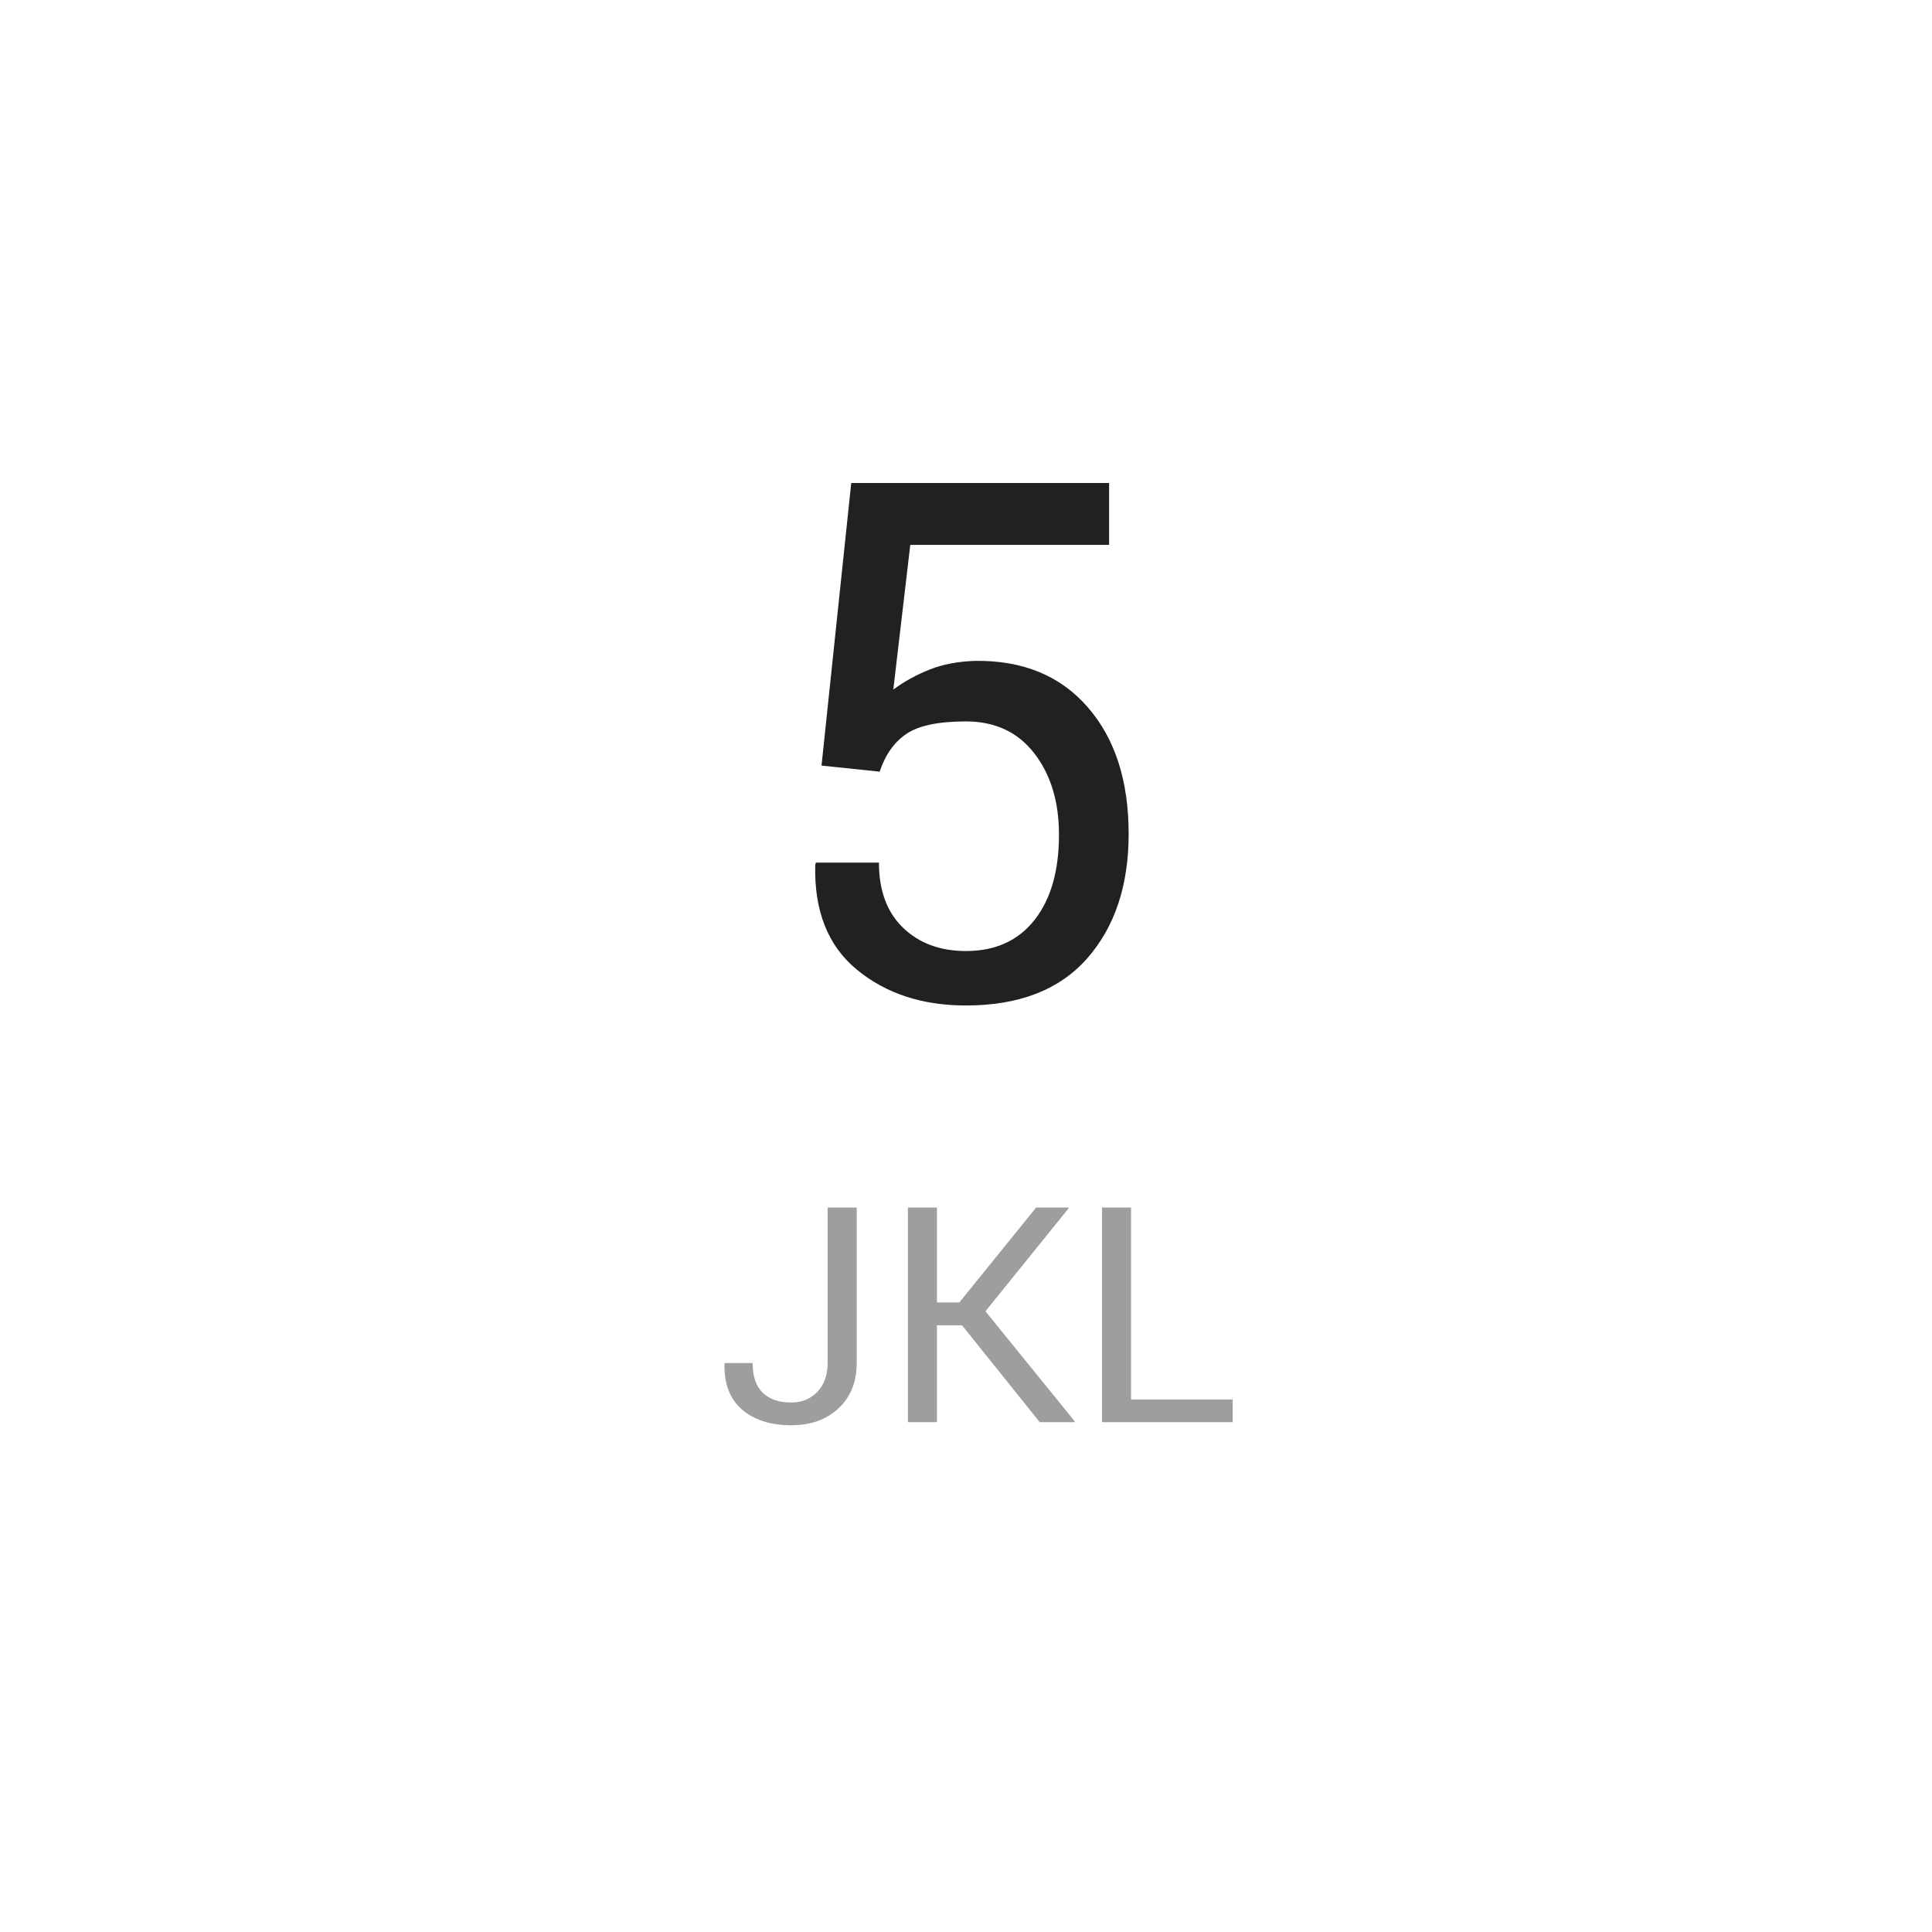 <?xml version="1.0" encoding="UTF-8"?>
<svg   viewBox="0 0 32 32" version="1.1" xmlns="http://www.w3.org/2000/svg" xmlns:xlink="http://www.w3.org/1999/xlink">
<title>5</title>
<path fill="#212121" style="fill: #212121" d="M13.607 12.682l0.492-4.682h4.271v1.025h-3.293l-0.281 2.396c0.18-0.133 0.38-0.243 0.601-0.331s0.476-0.136 0.765-0.144c0.785-0.008 1.403 0.248 1.855 0.768s0.677 1.219 0.677 2.098c0 0.855-0.23 1.543-0.688 2.063s-1.128 0.779-2.007 0.779c-0.723 0-1.324-0.197-1.805-0.592s-0.711-0.975-0.691-1.74l0.012-0.035h1.043c0 0.465 0.134 0.825 0.401 1.081s0.614 0.384 1.040 0.384c0.488 0 0.867-0.172 1.137-0.516s0.404-0.814 0.404-1.412c0-0.547-0.137-0.996-0.41-1.348s-0.65-0.527-1.131-0.527c-0.453 0-0.781 0.068-0.984 0.205s-0.352 0.346-0.445 0.627l-0.961-0.1z"></path>
<path fill="#9e9e9e" style="fill: #9e9e9e" d="M13.709 20h0.481v2.571c0 0.317-0.101 0.569-0.302 0.756s-0.462 0.28-0.782 0.28c-0.342 0-0.614-0.087-0.815-0.26s-0.299-0.425-0.291-0.756l0.005-0.015h0.461c0 0.22 0.056 0.384 0.167 0.492s0.269 0.162 0.472 0.162c0.177 0 0.322-0.060 0.435-0.179s0.168-0.28 0.168-0.48v-2.571zM15.934 21.951h-0.415v1.604h-0.481v-3.555h0.481v1.572h0.371l1.272-1.572h0.532l0.007 0.012-1.379 1.707 1.48 1.824-0.007 0.012h-0.574l-1.287-1.604zM18.734 23.179h1.682v0.376h-2.163v-3.555h0.481v3.179z"></path>
</svg>
